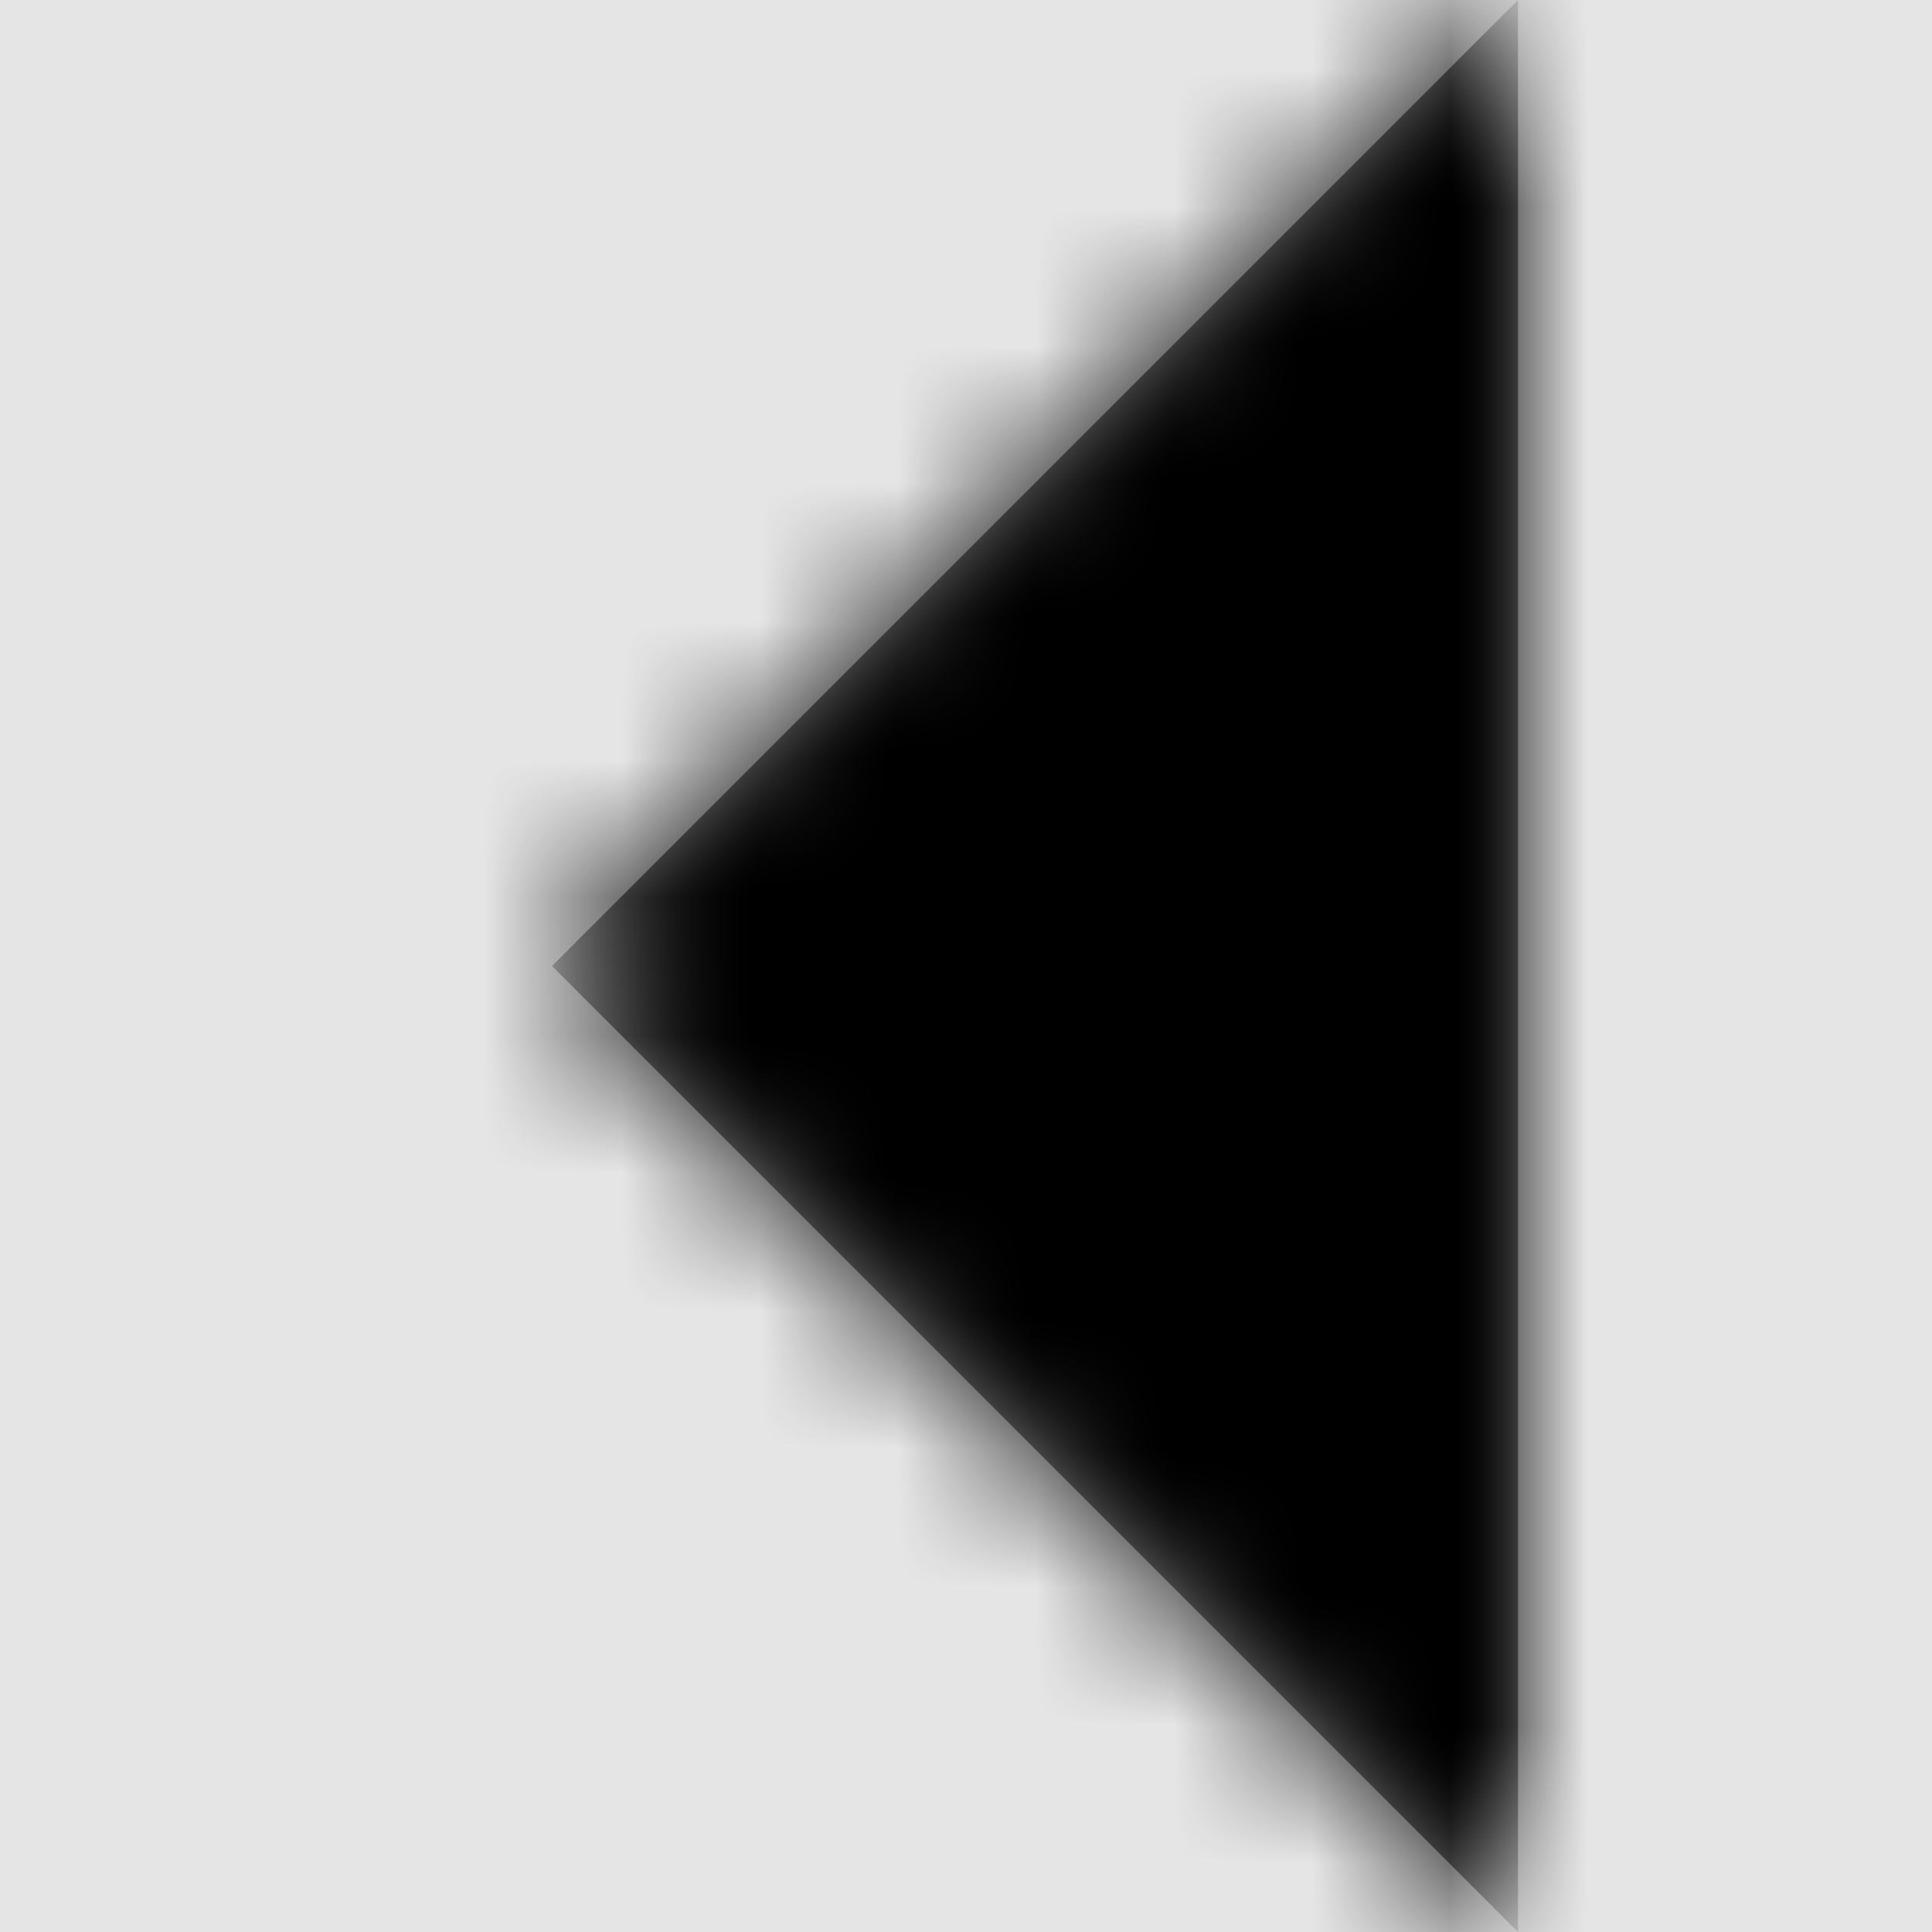<svg width="1001" height="1001" viewBox="0 0 1001 1001" version="1.1" xmlns="http://www.w3.org/2000/svg" xmlns:xlink="http://www.w3.org/1999/xlink">
<title>triangle-left</title>
<desc>Created using Figma</desc>
<g id="Canvas" transform="matrix(71.5 0 0 71.5 -81581.5 -16159)">
<rect x="1141" y="226" width="14" height="14" fill="#E5E5E5"/>
<g id="triangle-left">
<mask id="mask0_outline" mask-type="alpha">
<g id="Mask">
<use xlink:href="#path0_fill" transform="translate(1145 226)" fill="#FFFFFF"/>
</g>
</mask>
<g id="Mask" mask="url(#mask0_outline)">
<use xlink:href="#path0_fill" transform="translate(1145 226)"/>
</g>
<g id="&#226;&#134;&#170;&#240;&#159;&#142;&#168;Color" mask="url(#mask0_outline)">
<g id="Rectangle 3">
<use xlink:href="#path1_fill" transform="translate(1141 226)"/>
</g>
</g>
</g>
</g>
<defs>
<path id="path0_fill" d="M 0 7L 7 0L 7 14L 0 7Z"/>
<path id="path1_fill" fill-rule="evenodd" d="M 0 0L 14 0L 14 14L 0 14L 0 0Z"/>
</defs>
</svg>
